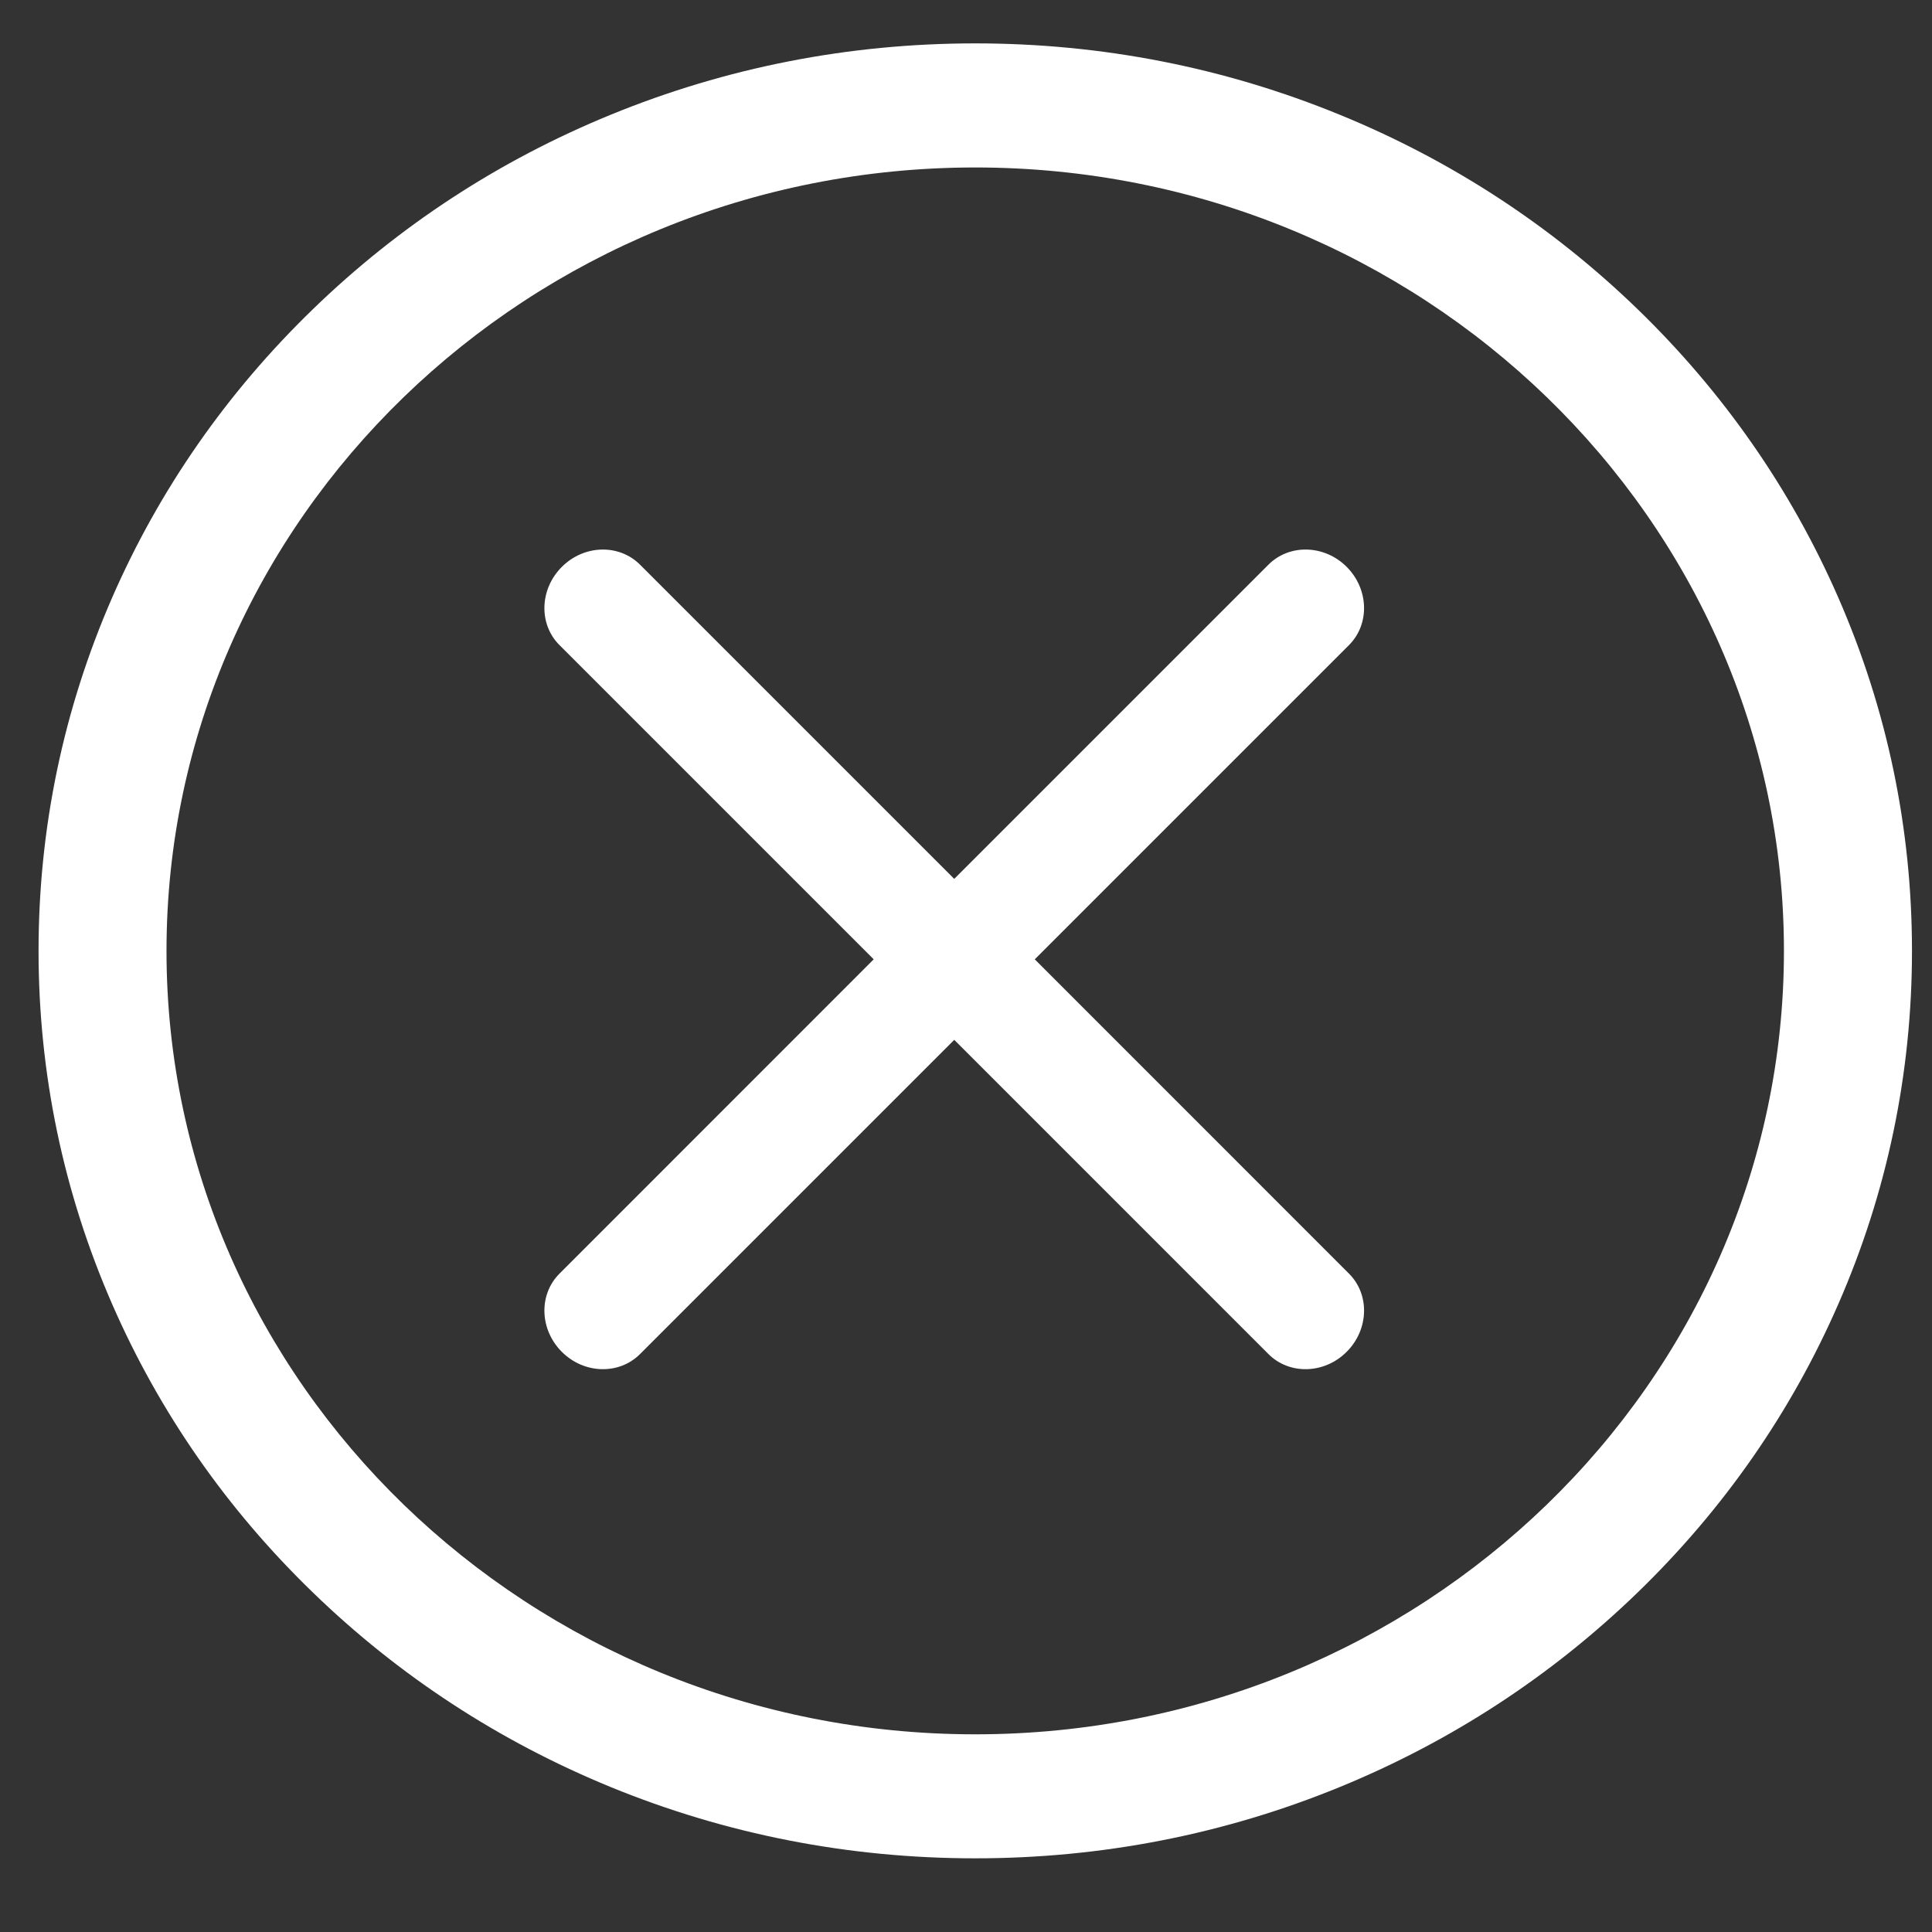 <?xml version="1.0" encoding="UTF-8"?>
<svg width="22px" height="22px" viewBox="0 0 22 22" version="1.1" xmlns="http://www.w3.org/2000/svg" xmlns:xlink="http://www.w3.org/1999/xlink">
    <rect x="0" y="0" width="22" height="22" fill="#333333" stroke="none"/>
    <!-- Generator: Sketch 59.1 (86144) - https://sketch.com -->
    <title>关闭</title>
    <desc>Created with Sketch.</desc>
    <g id="APP" stroke="none" stroke-width="1" fill="none" fill-rule="evenodd">
        <g id="已绑定手机1" transform="translate(-304, -282)" fill="#FFFFFF">
            <g id="关闭" transform="translate(304, 282)">
                <path d="M20.933,6.805 C20.396,5.575 19.627,4.47 18.648,3.521 C17.668,2.572 16.528,1.827 15.257,1.307 C13.942,0.768 12.545,0.494 11.105,0.494 C9.666,0.494 8.269,0.768 6.953,1.307 C5.683,1.827 4.542,2.572 3.563,3.521 C2.583,4.47 1.814,5.575 1.277,6.805 C0.721,8.08 0.439,9.433 0.439,10.828 C0.439,12.222 0.721,13.576 1.277,14.85 C1.814,16.081 2.583,17.186 3.563,18.134 C4.542,19.083 5.683,19.828 6.953,20.349 C8.269,20.888 9.666,21.161 11.105,21.161 C12.545,21.161 13.942,20.888 15.257,20.349 C16.528,19.828 17.668,19.083 18.648,18.134 C19.627,17.186 20.396,16.081 20.933,14.85 C21.49,13.576 21.772,12.222 21.772,10.828 C21.772,9.433 21.49,8.08 20.933,6.805 Z M11.105,19.749 C6.027,19.749 1.896,15.747 1.896,10.828 C1.896,5.909 6.027,1.907 11.105,1.907 C16.183,1.907 20.314,5.909 20.314,10.828 C20.314,15.747 16.183,19.749 11.105,19.749 Z" id="Fill-1"></path>
                <path d="M15.335,6.455 C15.082,6.202 14.683,6.191 14.444,6.43 L10.866,10.008 L7.288,6.43 C7.049,6.191 6.65,6.202 6.397,6.456 C6.144,6.709 6.132,7.108 6.371,7.346 L9.949,10.924 L6.371,14.503 C6.132,14.741 6.144,15.14 6.397,15.393 C6.65,15.647 7.049,15.658 7.288,15.419 L10.866,11.841 L14.444,15.419 C14.683,15.658 15.082,15.647 15.335,15.393 C15.588,15.14 15.6,14.741 15.361,14.503 L11.783,10.924 L15.361,7.346 C15.6,7.107 15.588,6.709 15.335,6.455 Z" id="Fill-2"></path>
            </g>
        </g>
    </g>
</svg>